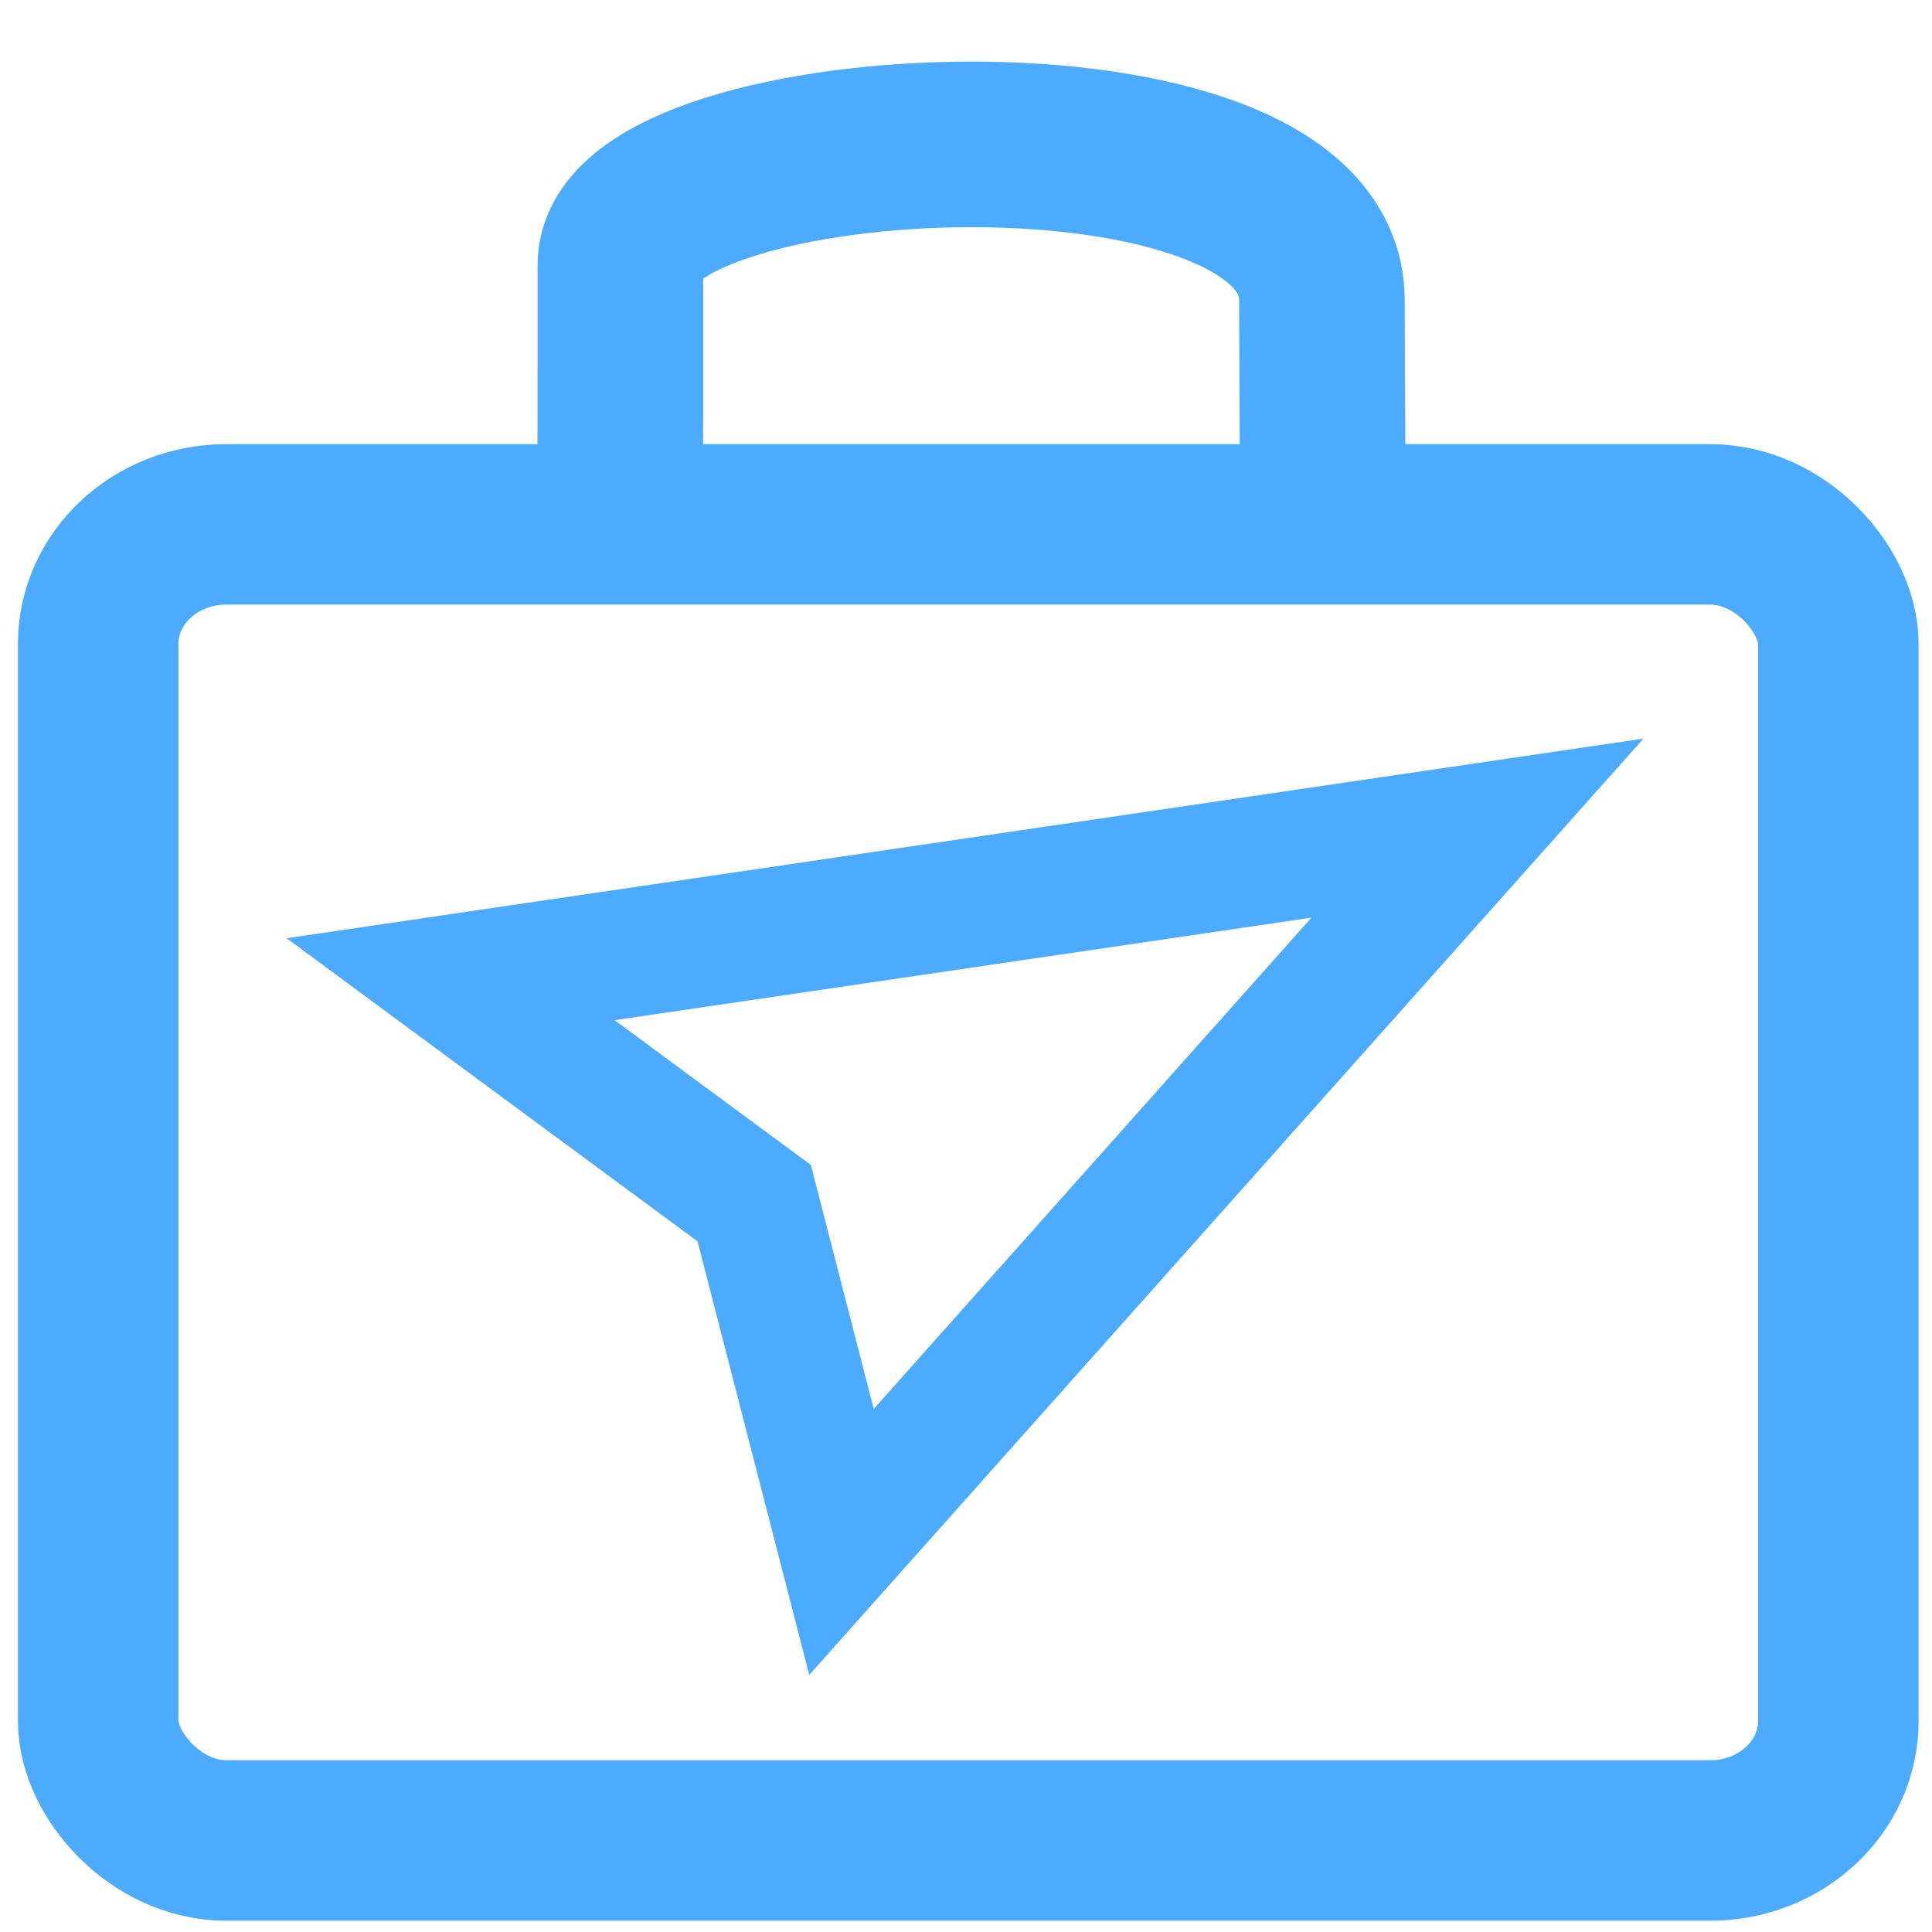 <?xml version="1.0" encoding="UTF-8" standalone="no"?>
<!-- Created with Inkscape (http://www.inkscape.org/) -->

<svg
   width="210mm"
   height="210mm"
   viewBox="0 0 210 210"
   version="1.1"
   id="svg1"
   inkscape:version="1.4 (86a8ad7, 2024-10-11)"
   sodipodi:docname="TravelTipiaLogo.svg"
   inkscape:export-filename="TravelTipiaLogo.svg"
   inkscape:export-xdpi="96"
   inkscape:export-ydpi="96"
   xmlns:inkscape="http://www.inkscape.org/namespaces/inkscape"
   xmlns:sodipodi="http://sodipodi.sourceforge.net/DTD/sodipodi-0.dtd"
   xmlns:xlink="http://www.w3.org/1999/xlink"
   xmlns="http://www.w3.org/2000/svg"
   xmlns:svg="http://www.w3.org/2000/svg">
  <sodipodi:namedview
     id="namedview1"
     pagecolor="#505050"
     bordercolor="#ffffff"
     borderopacity="1"
     inkscape:showpageshadow="0"
     inkscape:pageopacity="0"
     inkscape:pagecheckerboard="1"
     inkscape:deskcolor="#505050"
     inkscape:document-units="mm"
     inkscape:zoom="0.70710678"
     inkscape:cx="456.08387"
     inkscape:cy="430.62803"
     inkscape:window-width="1920"
     inkscape:window-height="1009"
     inkscape:window-x="-8"
     inkscape:window-y="-8"
     inkscape:window-maximized="1"
     inkscape:current-layer="layer1" />
  <defs
     id="defs1">
    <linearGradient
       id="swatch8"
       inkscape:swatch="solid">
      <stop
         style="stop-color:#000000;stop-opacity:1;"
         offset="0"
         id="stop8" />
    </linearGradient>
    <linearGradient
       id="swatch7"
       inkscape:swatch="solid">
      <stop
         style="stop-color:#000000;stop-opacity:1;"
         offset="0"
         id="stop7" />
    </linearGradient>
    <linearGradient
       id="swatch6"
       inkscape:swatch="solid">
      <stop
         style="stop-color:#4cabff;stop-opacity:1;"
         offset="0"
         id="stop6" />
    </linearGradient>
    <linearGradient
       id="swatch5"
       inkscape:swatch="solid">
      <stop
         style="stop-color:#000000;stop-opacity:0;"
         offset="0"
         id="stop5" />
    </linearGradient>
    <linearGradient
       id="swatch4"
       inkscape:swatch="solid">
      <stop
         style="stop-color:#4eaeff;stop-opacity:1;"
         offset="0"
         id="stop4" />
    </linearGradient>
    <linearGradient
       inkscape:collect="always"
       xlink:href="#swatch4"
       id="linearGradient4"
       x1="31.155"
       y1="131.171"
       x2="178.64"
       y2="131.171"
       gradientUnits="userSpaceOnUse" />
    <linearGradient
       inkscape:collect="always"
       xlink:href="#swatch5"
       id="linearGradient5"
       x1="58.365"
       y1="34.687"
       x2="152.794"
       y2="34.687"
       gradientUnits="userSpaceOnUse" />
    <linearGradient
       inkscape:collect="always"
       xlink:href="#swatch6"
       id="linearGradient6"
       x1="31.155"
       y1="131.171"
       x2="178.64"
       y2="131.171"
       gradientUnits="userSpaceOnUse" />
    <linearGradient
       inkscape:collect="always"
       xlink:href="#swatch6"
       id="linearGradient7"
       x1="58.365"
       y1="34.687"
       x2="152.794"
       y2="34.687"
       gradientUnits="userSpaceOnUse" />
    <linearGradient
       inkscape:collect="always"
       xlink:href="#swatch6"
       id="linearGradient8"
       x1="-1.49"
       y1="130.775"
       x2="212.513"
       y2="130.775"
       gradientUnits="userSpaceOnUse"
       gradientTransform="matrix(0.965,0,0,0.973,3.424,1.258)" />
  </defs>
  <g
     inkscape:label="Layer 1"
     inkscape:groupmode="layer"
     id="layer1">
    <rect
       style="fill:#000000;fill-opacity:0;stroke:url(#linearGradient8);stroke-width:17.444;stroke-dasharray:none"
       id="rect1"
       width="189.15"
       height="143.056"
       x="10.672"
       y="56.998"
       rx="13.926"
       ry="12.983" />
    <path
       style="fill:url(#linearGradient5);fill-opacity:0;stroke:url(#linearGradient7);stroke-width:18;stroke-dasharray:none"
       d="m 67.352,57.237 c 0,0 0.108,-0.142 0.083,-28.45 -0.014,-16.129 76.149,-20.033 76.249,3.766 l 0.11,25.916"
       id="path3"
       sodipodi:nodetypes="cssc" />
    <path
       style="fill:url(#linearGradient4);fill-opacity:0;stroke:url(#linearGradient6);stroke-width:14;stroke-dasharray:none;stroke-opacity:1"
       d="M 48.982,106.437 160.595,90.014 91.466,167.602 81.979,130.779 Z"
       id="path4"
       sodipodi:nodetypes="ccccc"
       inkscape:transform-center-x="1.858692"
       inkscape:transform-center-y="1.6400673" />
  </g>
</svg>
